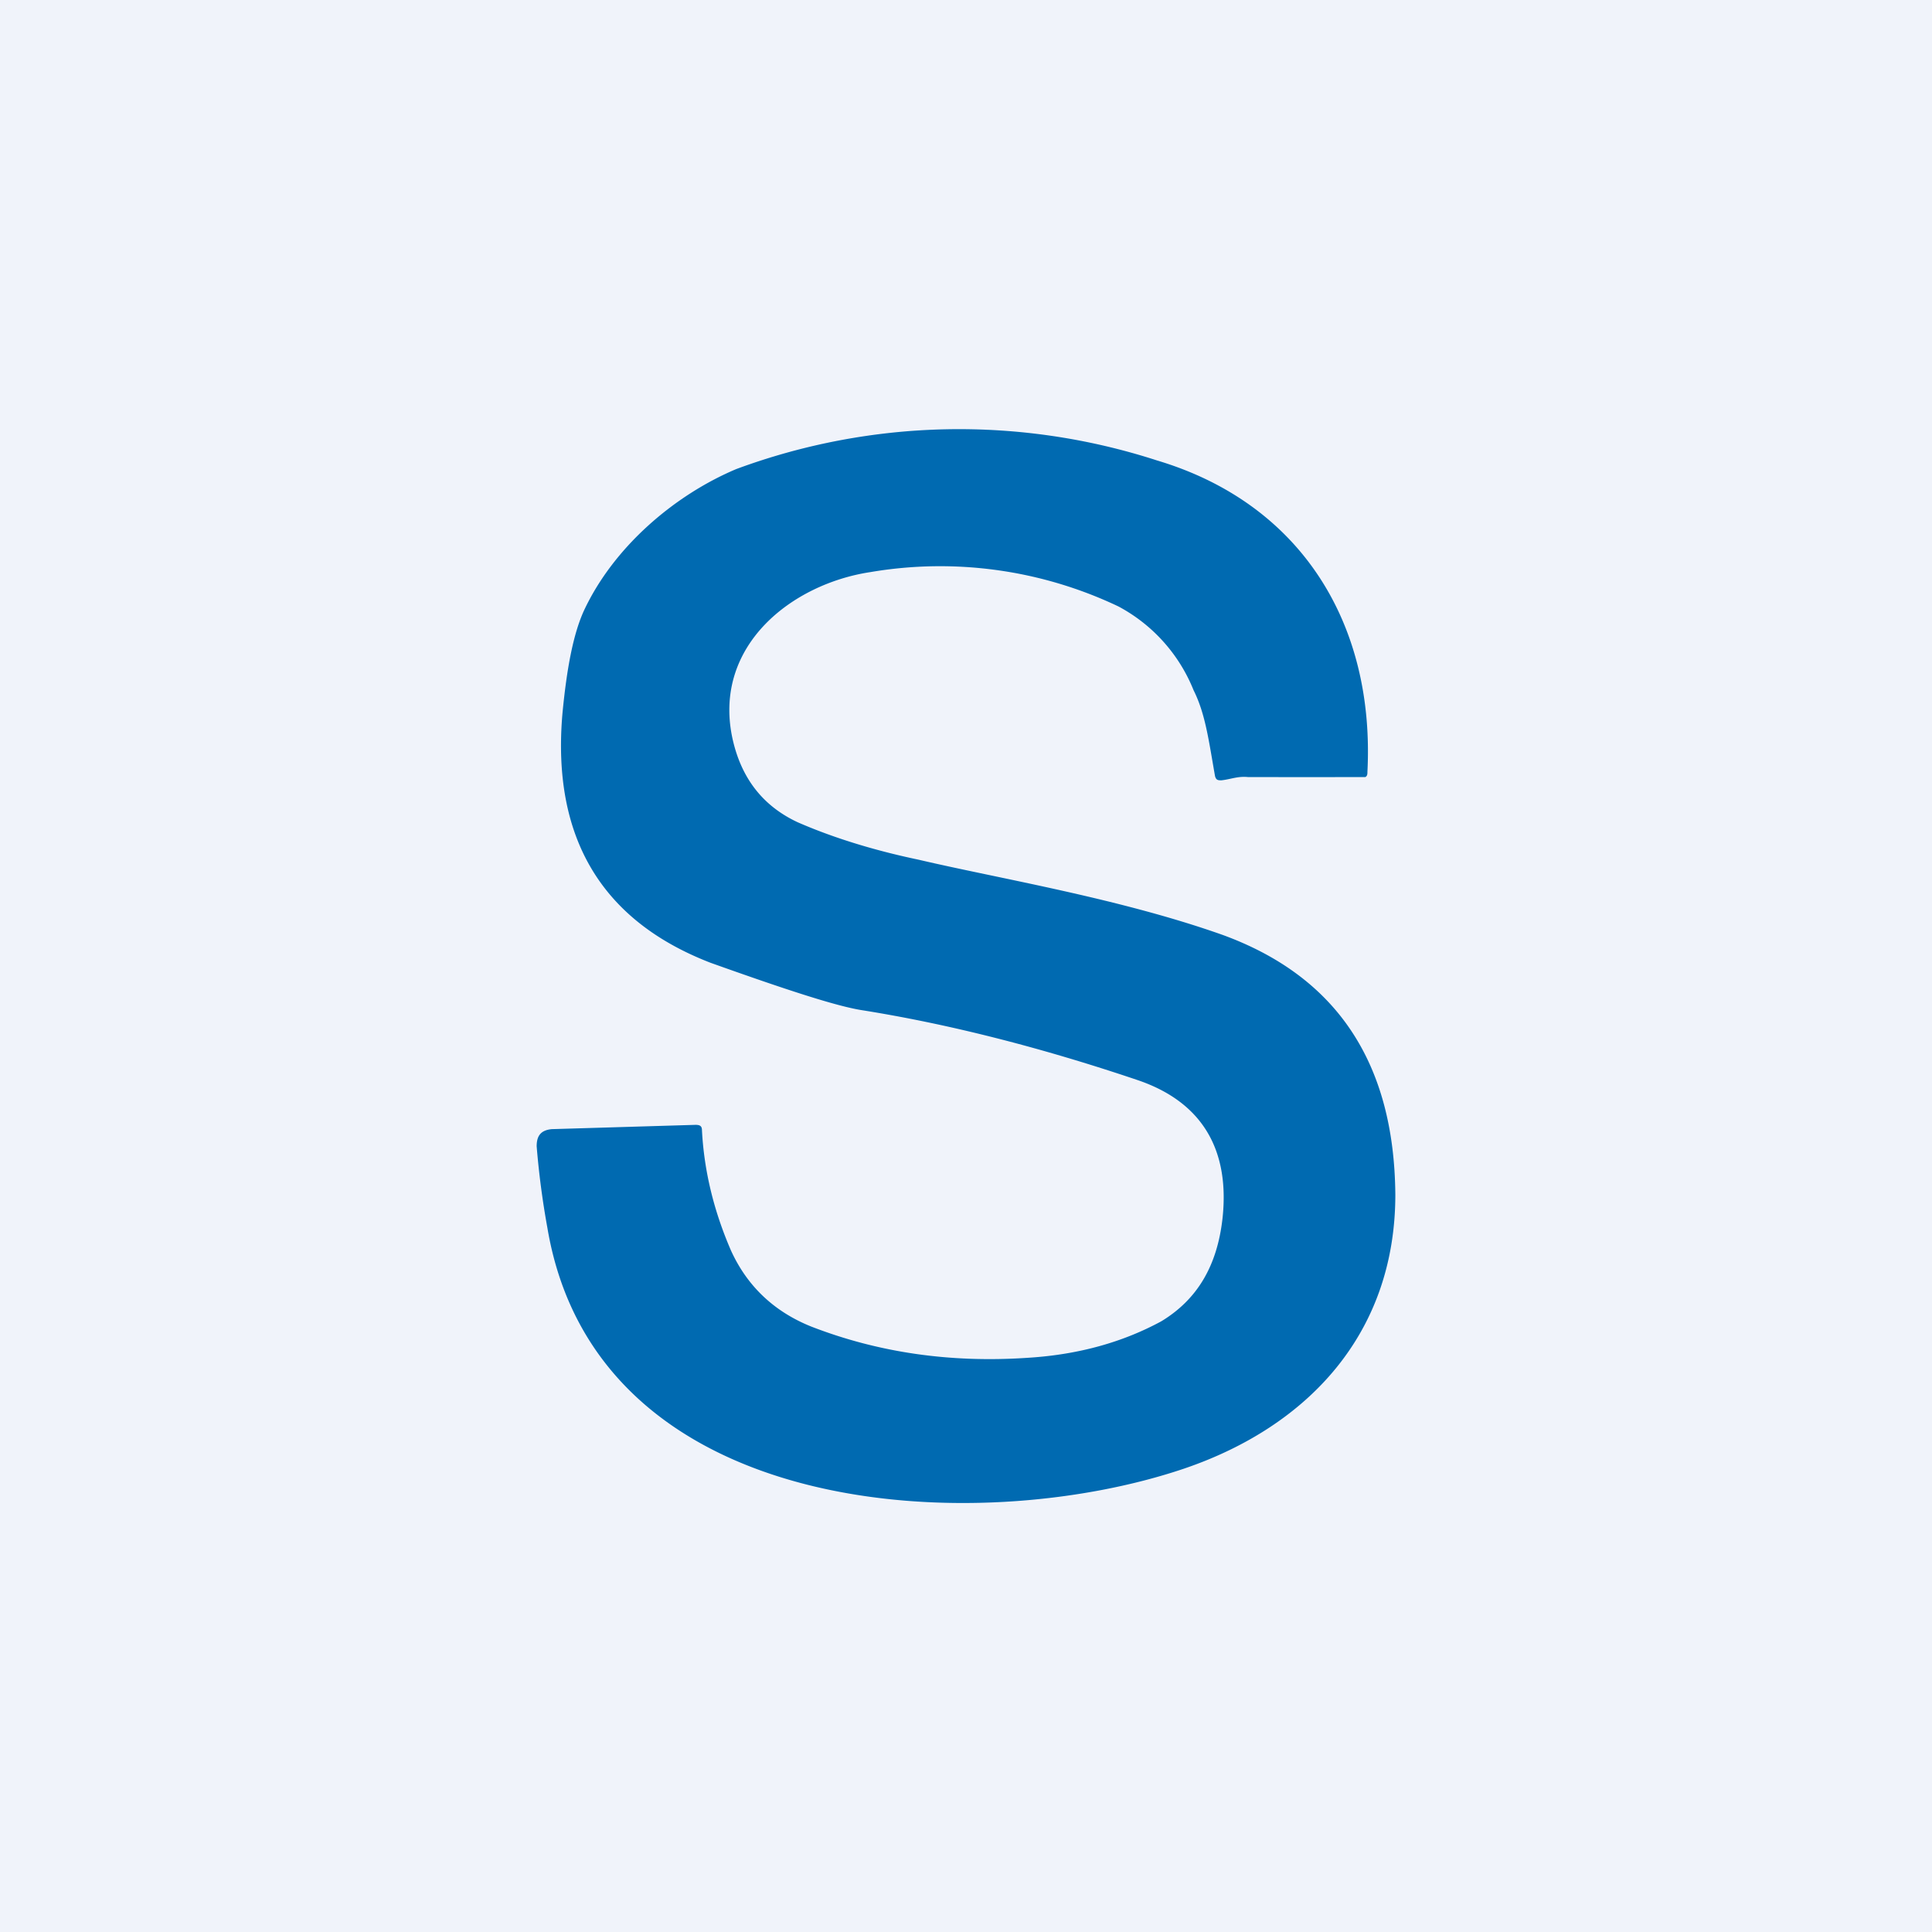 <!-- by TradingView --><svg width="18" height="18" viewBox="0 0 18 18" xmlns="http://www.w3.org/2000/svg"><path fill="#F0F3FA" d="M0 0h18v18H0z"/><path d="M8.56 8.01c.77.18 1.87.36 2.83.7 1.07.39 1.6 1.2 1.61 2.42 0 1.3-.82 2.16-1.96 2.55-1.94.66-5.48.49-5.94-2.24a7.76 7.76 0 0 1-.1-.76c0-.1.04-.15.14-.16l1.34-.04c.04 0 .06.01.06.05.02.38.11.75.27 1.12.15.33.4.57.75.71.62.24 1.29.34 2.02.29.48-.03.89-.15 1.24-.34.33-.2.52-.51.57-.96.07-.65-.2-1.09-.8-1.29-.89-.3-1.75-.52-2.57-.65-.24-.04-.7-.19-1.4-.44-1.01-.39-1.48-1.16-1.38-2.32.04-.42.1-.74.2-.96.28-.6.85-1.08 1.42-1.32a5.98 5.98 0 0 1 3.92-.08c1.34.4 2.03 1.52 1.96 2.9 0 .02 0 .04-.02.05a992.6 992.6 0 0 1-1.09 0c-.1-.01-.16.02-.25.03-.03 0-.05 0-.06-.04-.06-.34-.09-.58-.2-.8a1.53 1.53 0 0 0-.7-.78 3.87 3.87 0 0 0-2.31-.32c-.73.11-1.46.68-1.29 1.53.08.39.29.65.61.8.32.14.7.26 1.13.35Z" fill="#006AB1"/></svg>